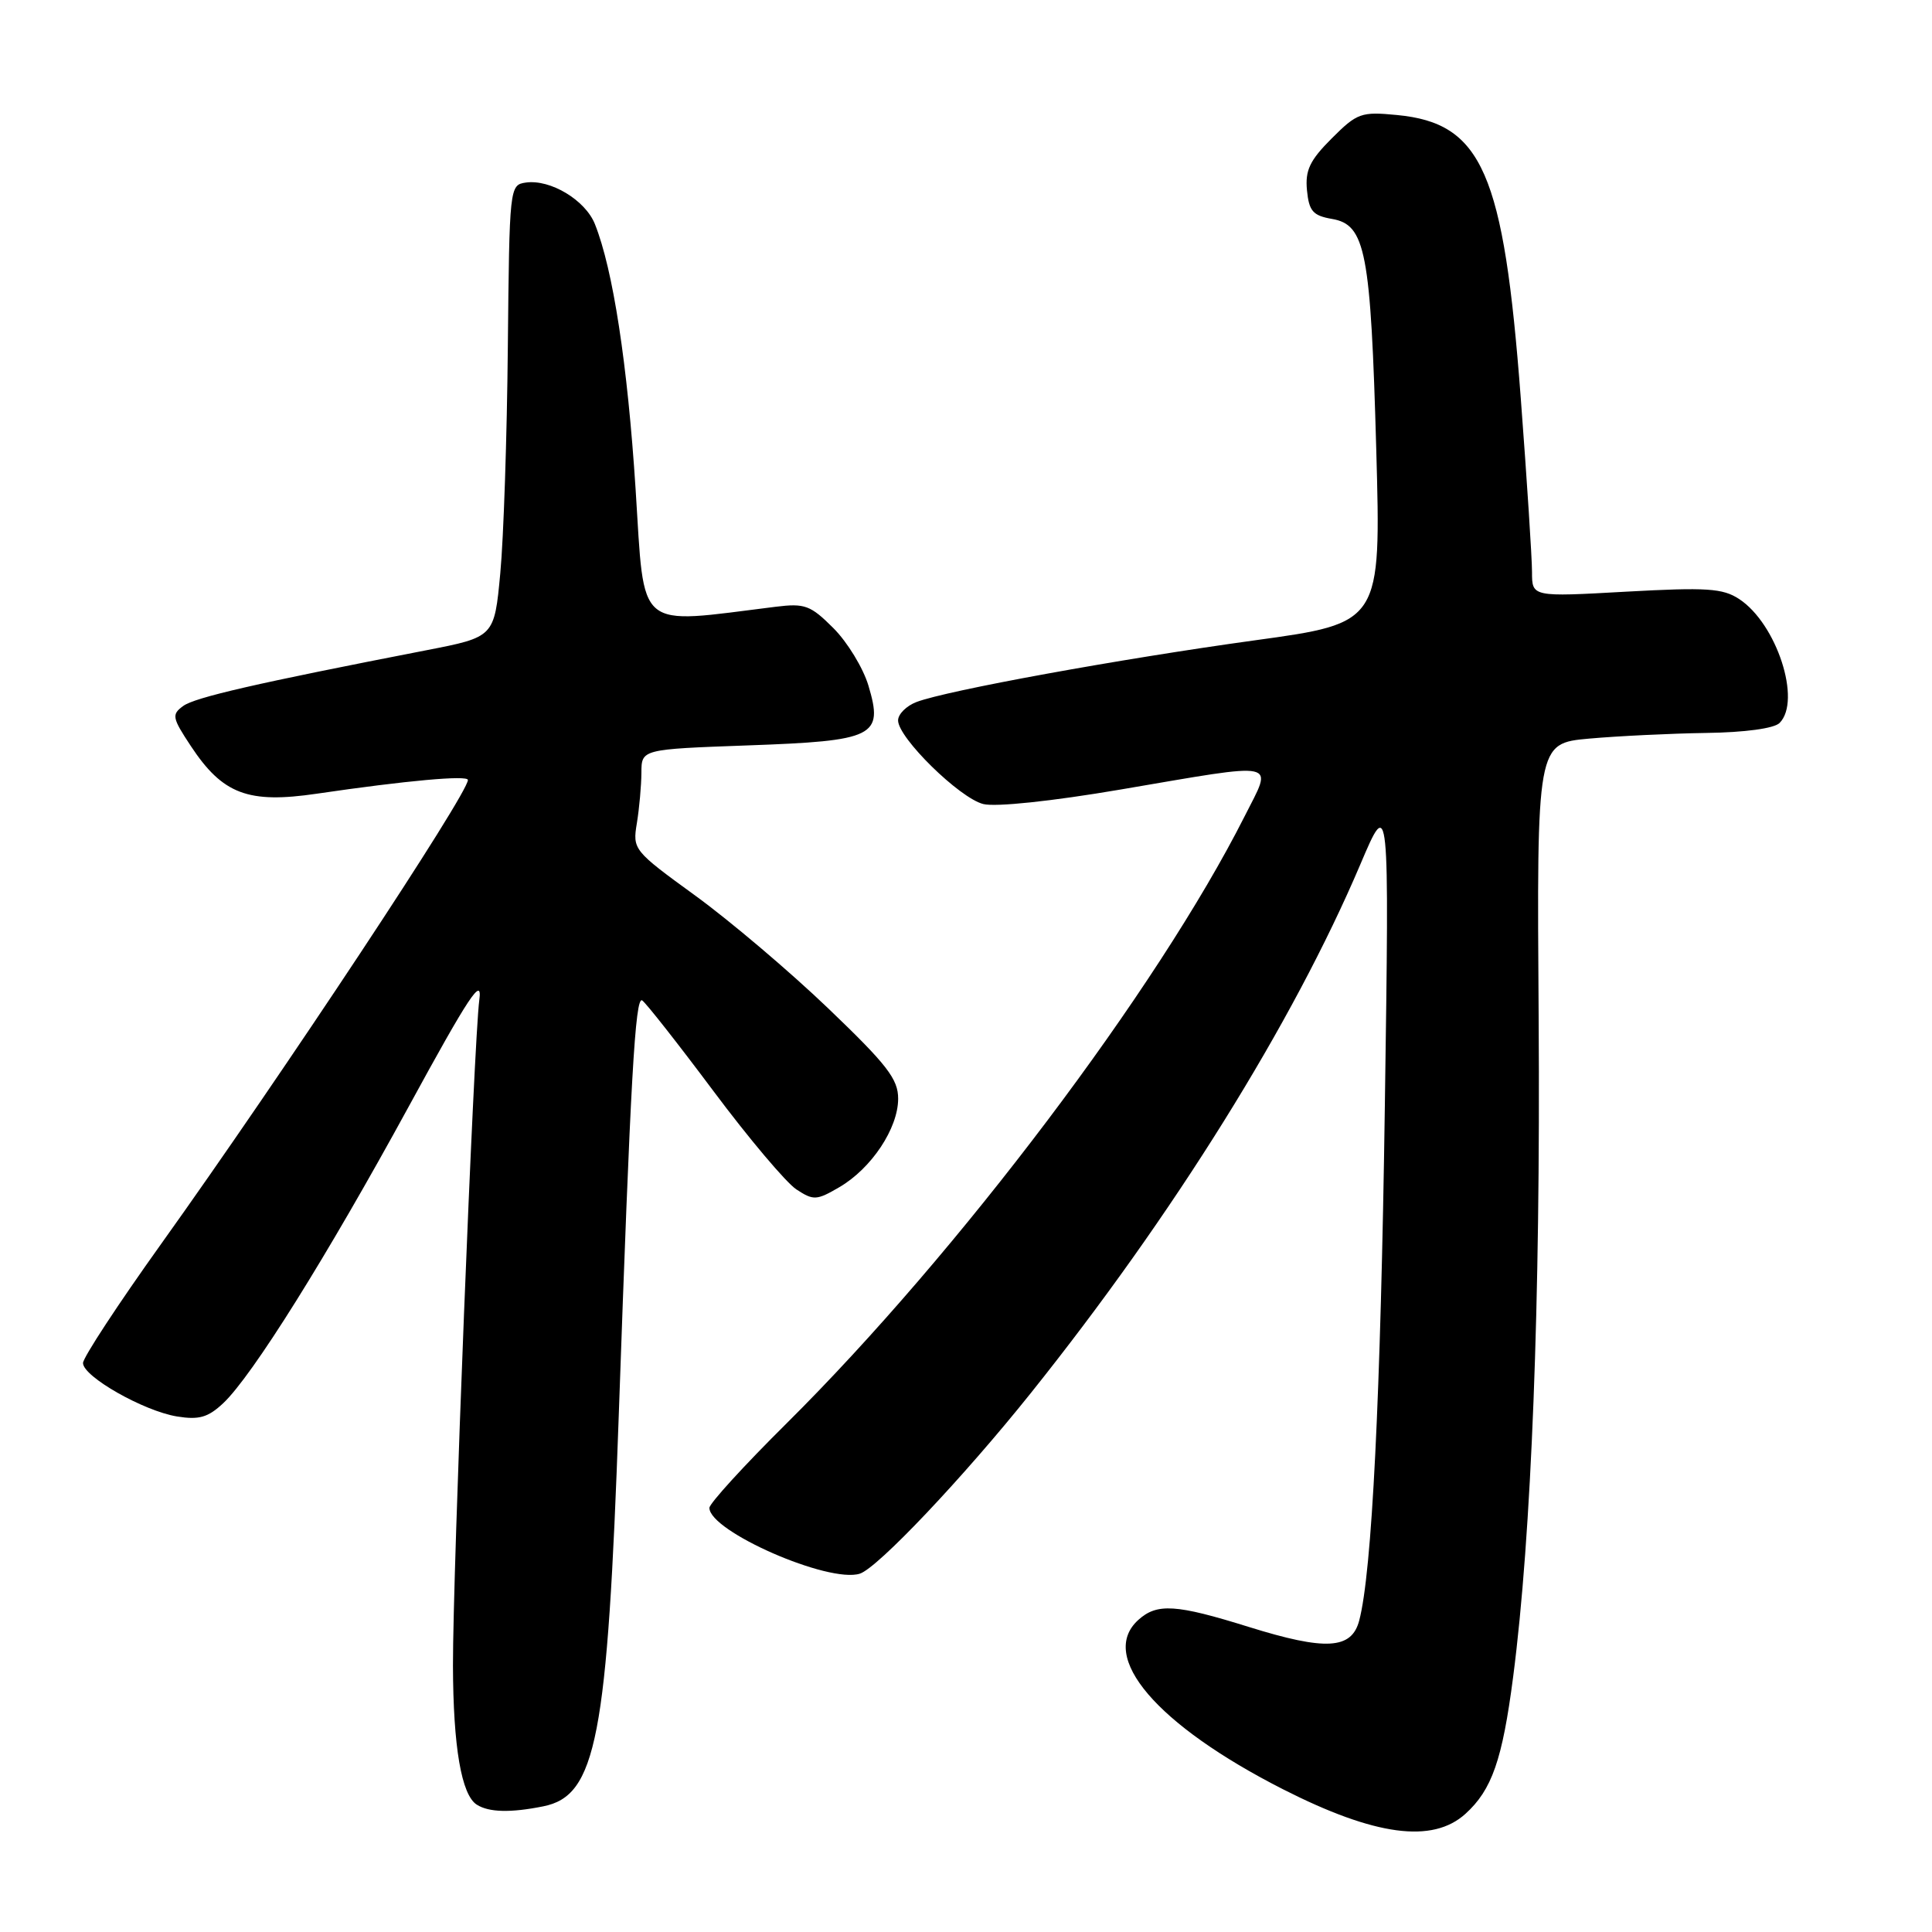 <?xml version="1.0" encoding="UTF-8" standalone="no"?>
<!DOCTYPE svg PUBLIC "-//W3C//DTD SVG 1.1//EN" "http://www.w3.org/Graphics/SVG/1.1/DTD/svg11.dtd" >
<svg xmlns="http://www.w3.org/2000/svg" xmlns:xlink="http://www.w3.org/1999/xlink" version="1.1" viewBox="0 0 256 256">
 <g >
 <path fill="currentColor"
d=" M 194.18 240.34 C 197.69 237.16 199.07 233.19 200.50 222.19 C 202.94 203.41 204.13 172.53 203.88 135.00 C 203.63 98.50 203.63 98.50 210.56 97.87 C 214.38 97.53 221.35 97.19 226.05 97.12 C 231.21 97.05 235.08 96.52 235.80 95.80 C 238.75 92.85 235.42 82.63 230.44 79.37 C 228.27 77.95 226.15 77.81 215.46 78.40 C 203.00 79.10 203.00 79.10 203.00 75.80 C 203.00 73.98 202.33 63.62 201.51 52.76 C 199.25 22.83 196.40 16.32 185.10 15.24 C 180.36 14.78 179.83 14.97 176.46 18.34 C 173.55 21.25 172.93 22.56 173.18 25.21 C 173.45 27.98 173.97 28.57 176.50 29.01 C 180.95 29.77 181.63 33.34 182.36 59.52 C 183.00 82.55 183.00 82.55 166.25 84.85 C 148.39 87.31 125.46 91.49 121.44 93.02 C 120.10 93.53 119.00 94.63 119.00 95.46 C 119.00 97.76 127.14 105.75 130.29 106.54 C 131.93 106.95 139.36 106.17 148.46 104.62 C 169.92 100.97 168.68 100.70 164.91 108.18 C 153.37 131.03 126.97 166.02 104.25 188.58 C 98.61 194.17 94.00 199.22 94.00 199.80 C 94.00 202.91 109.81 209.83 113.93 208.52 C 116.28 207.78 127.62 195.80 136.58 184.60 C 155.44 161.03 171.33 135.53 180.25 114.54 C 184.09 105.50 184.09 105.50 183.50 146.50 C 182.95 185.04 181.79 208.39 180.10 214.74 C 179.09 218.56 175.66 218.75 165.48 215.58 C 155.81 212.56 153.31 212.41 150.83 214.65 C 145.49 219.49 153.26 228.57 170.01 237.09 C 182.18 243.27 189.81 244.30 194.18 240.34 Z  M 71.98 239.35 C 79.02 237.95 80.49 230.34 81.99 187.50 C 83.55 142.87 84.17 131.98 85.09 132.56 C 85.56 132.85 89.80 138.24 94.51 144.54 C 99.22 150.85 104.18 156.72 105.52 157.60 C 107.79 159.09 108.20 159.07 111.23 157.30 C 115.47 154.82 119.00 149.52 119.01 145.60 C 119.02 142.99 117.56 141.10 109.76 133.63 C 104.67 128.75 96.74 122.03 92.15 118.69 C 83.92 112.71 83.81 112.57 84.39 109.06 C 84.71 107.10 84.98 104.10 84.99 102.39 C 85.00 99.28 85.00 99.28 99.08 98.77 C 115.93 98.17 117.09 97.59 115.07 90.84 C 114.37 88.51 112.29 85.09 110.43 83.23 C 107.40 80.20 106.65 79.92 102.78 80.40 C 84.06 82.72 85.45 83.89 84.22 64.81 C 83.15 48.24 81.23 35.71 78.83 29.70 C 77.57 26.52 72.93 23.73 69.68 24.19 C 67.52 24.50 67.50 24.74 67.29 46.00 C 67.18 57.83 66.73 71.31 66.29 75.96 C 65.50 84.41 65.50 84.41 56.50 86.16 C 33.96 90.54 25.82 92.41 24.27 93.55 C 22.72 94.68 22.81 95.11 25.29 98.86 C 29.51 105.24 32.87 106.51 41.97 105.17 C 53.82 103.43 62.00 102.69 62.00 103.35 C 62.00 105.19 37.46 142.30 21.35 164.83 C 15.66 172.79 11.00 179.89 11.00 180.61 C 11.00 182.40 19.04 186.97 23.46 187.69 C 26.37 188.16 27.56 187.82 29.57 185.94 C 33.42 182.32 43.30 166.52 54.16 146.62 C 62.16 131.95 63.95 129.26 63.51 132.50 C 62.79 137.94 59.99 208.53 60.02 220.71 C 60.05 231.46 61.14 237.84 63.18 239.13 C 64.78 240.15 67.66 240.22 71.98 239.35 Z "/>
</g>
</svg>